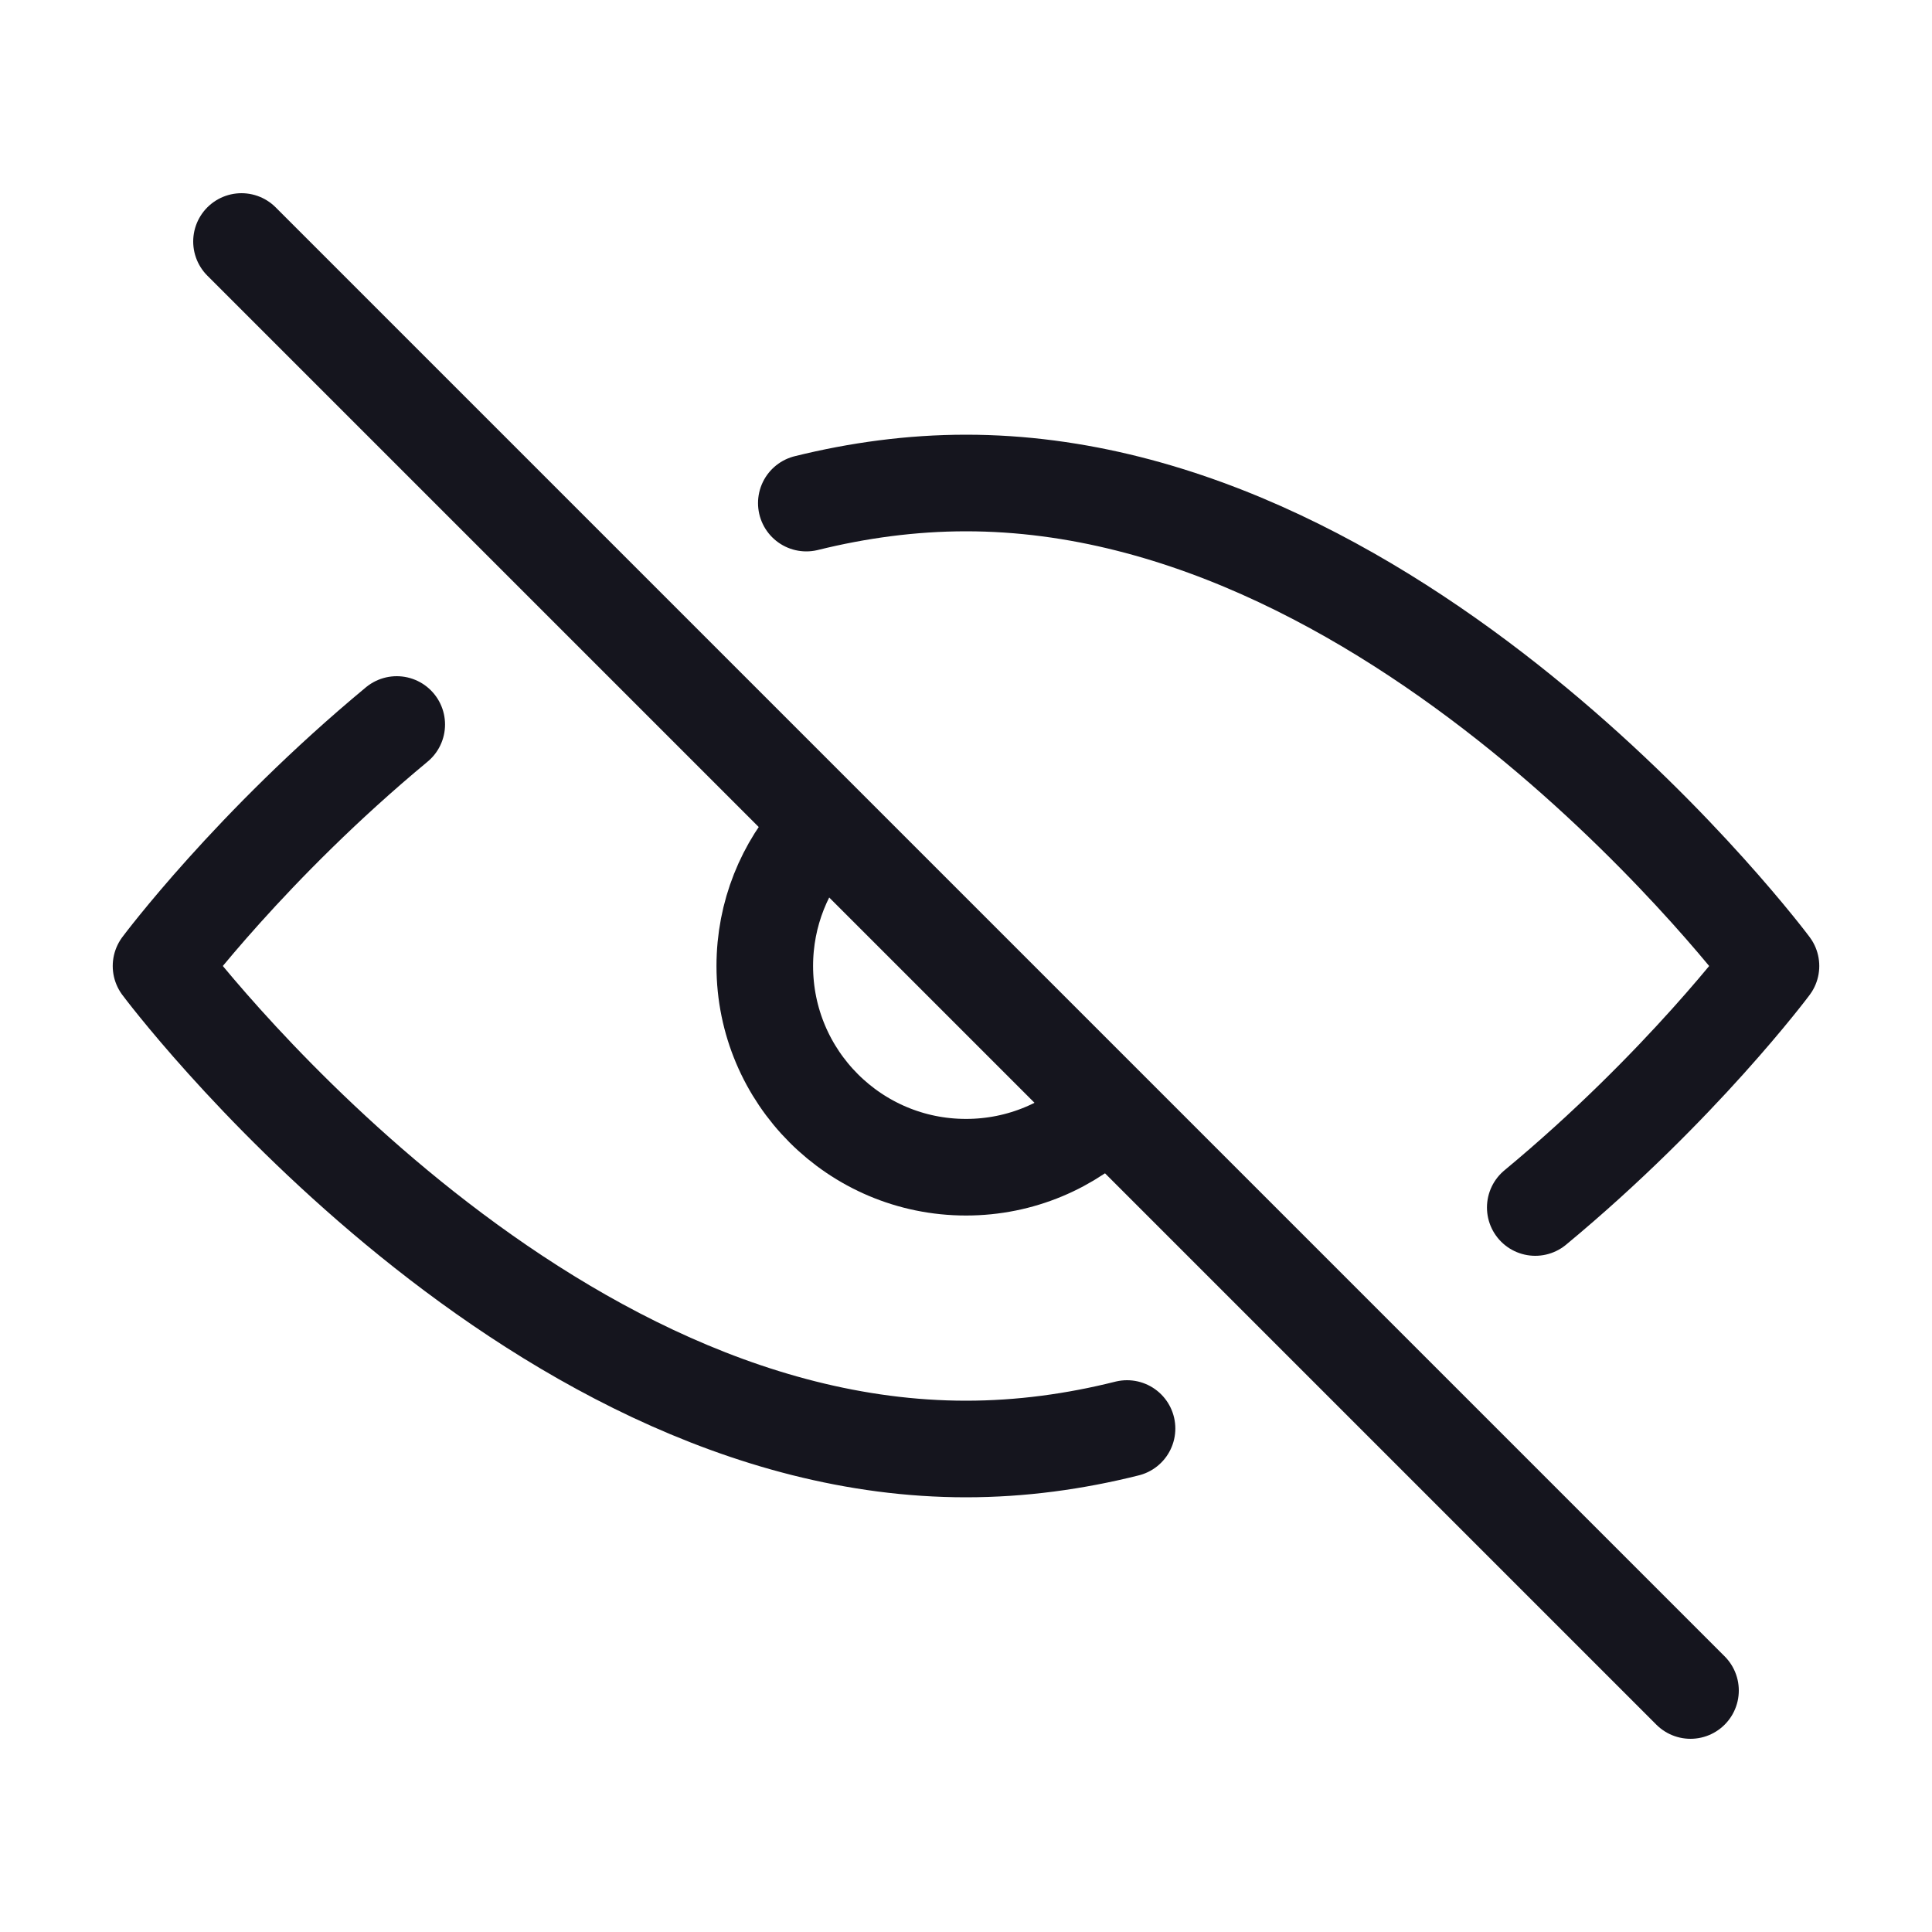 <svg width="20" height="20" viewBox="0 0 20 20" fill="none" xmlns="http://www.w3.org/2000/svg">
<path d="M4.107 7.5C2.599 8.75 1.667 10 1.667 10C1.667 10 5.398 15 10 15C10.571 15 11.128 14.923 11.667 14.788M8.347 5.208C8.881 5.076 9.434 5 10 5C14.602 5 18.333 10 18.333 10C18.333 10 17.401 11.25 15.893 12.5" stroke="#15151E" stroke-linecap="round" stroke-linejoin="round"/>
<path d="M8.464 8.592C8.124 8.963 7.917 9.457 7.917 10C7.917 11.15 8.849 12.083 10 12.083C10.568 12.083 11.083 11.856 11.458 11.488" stroke="#15151E" stroke-linecap="round" stroke-linejoin="round"/>
<path d="M17.5 17.5L2.5 2.5" stroke="#15151E" stroke-linecap="round" stroke-linejoin="round"/>
</svg>
